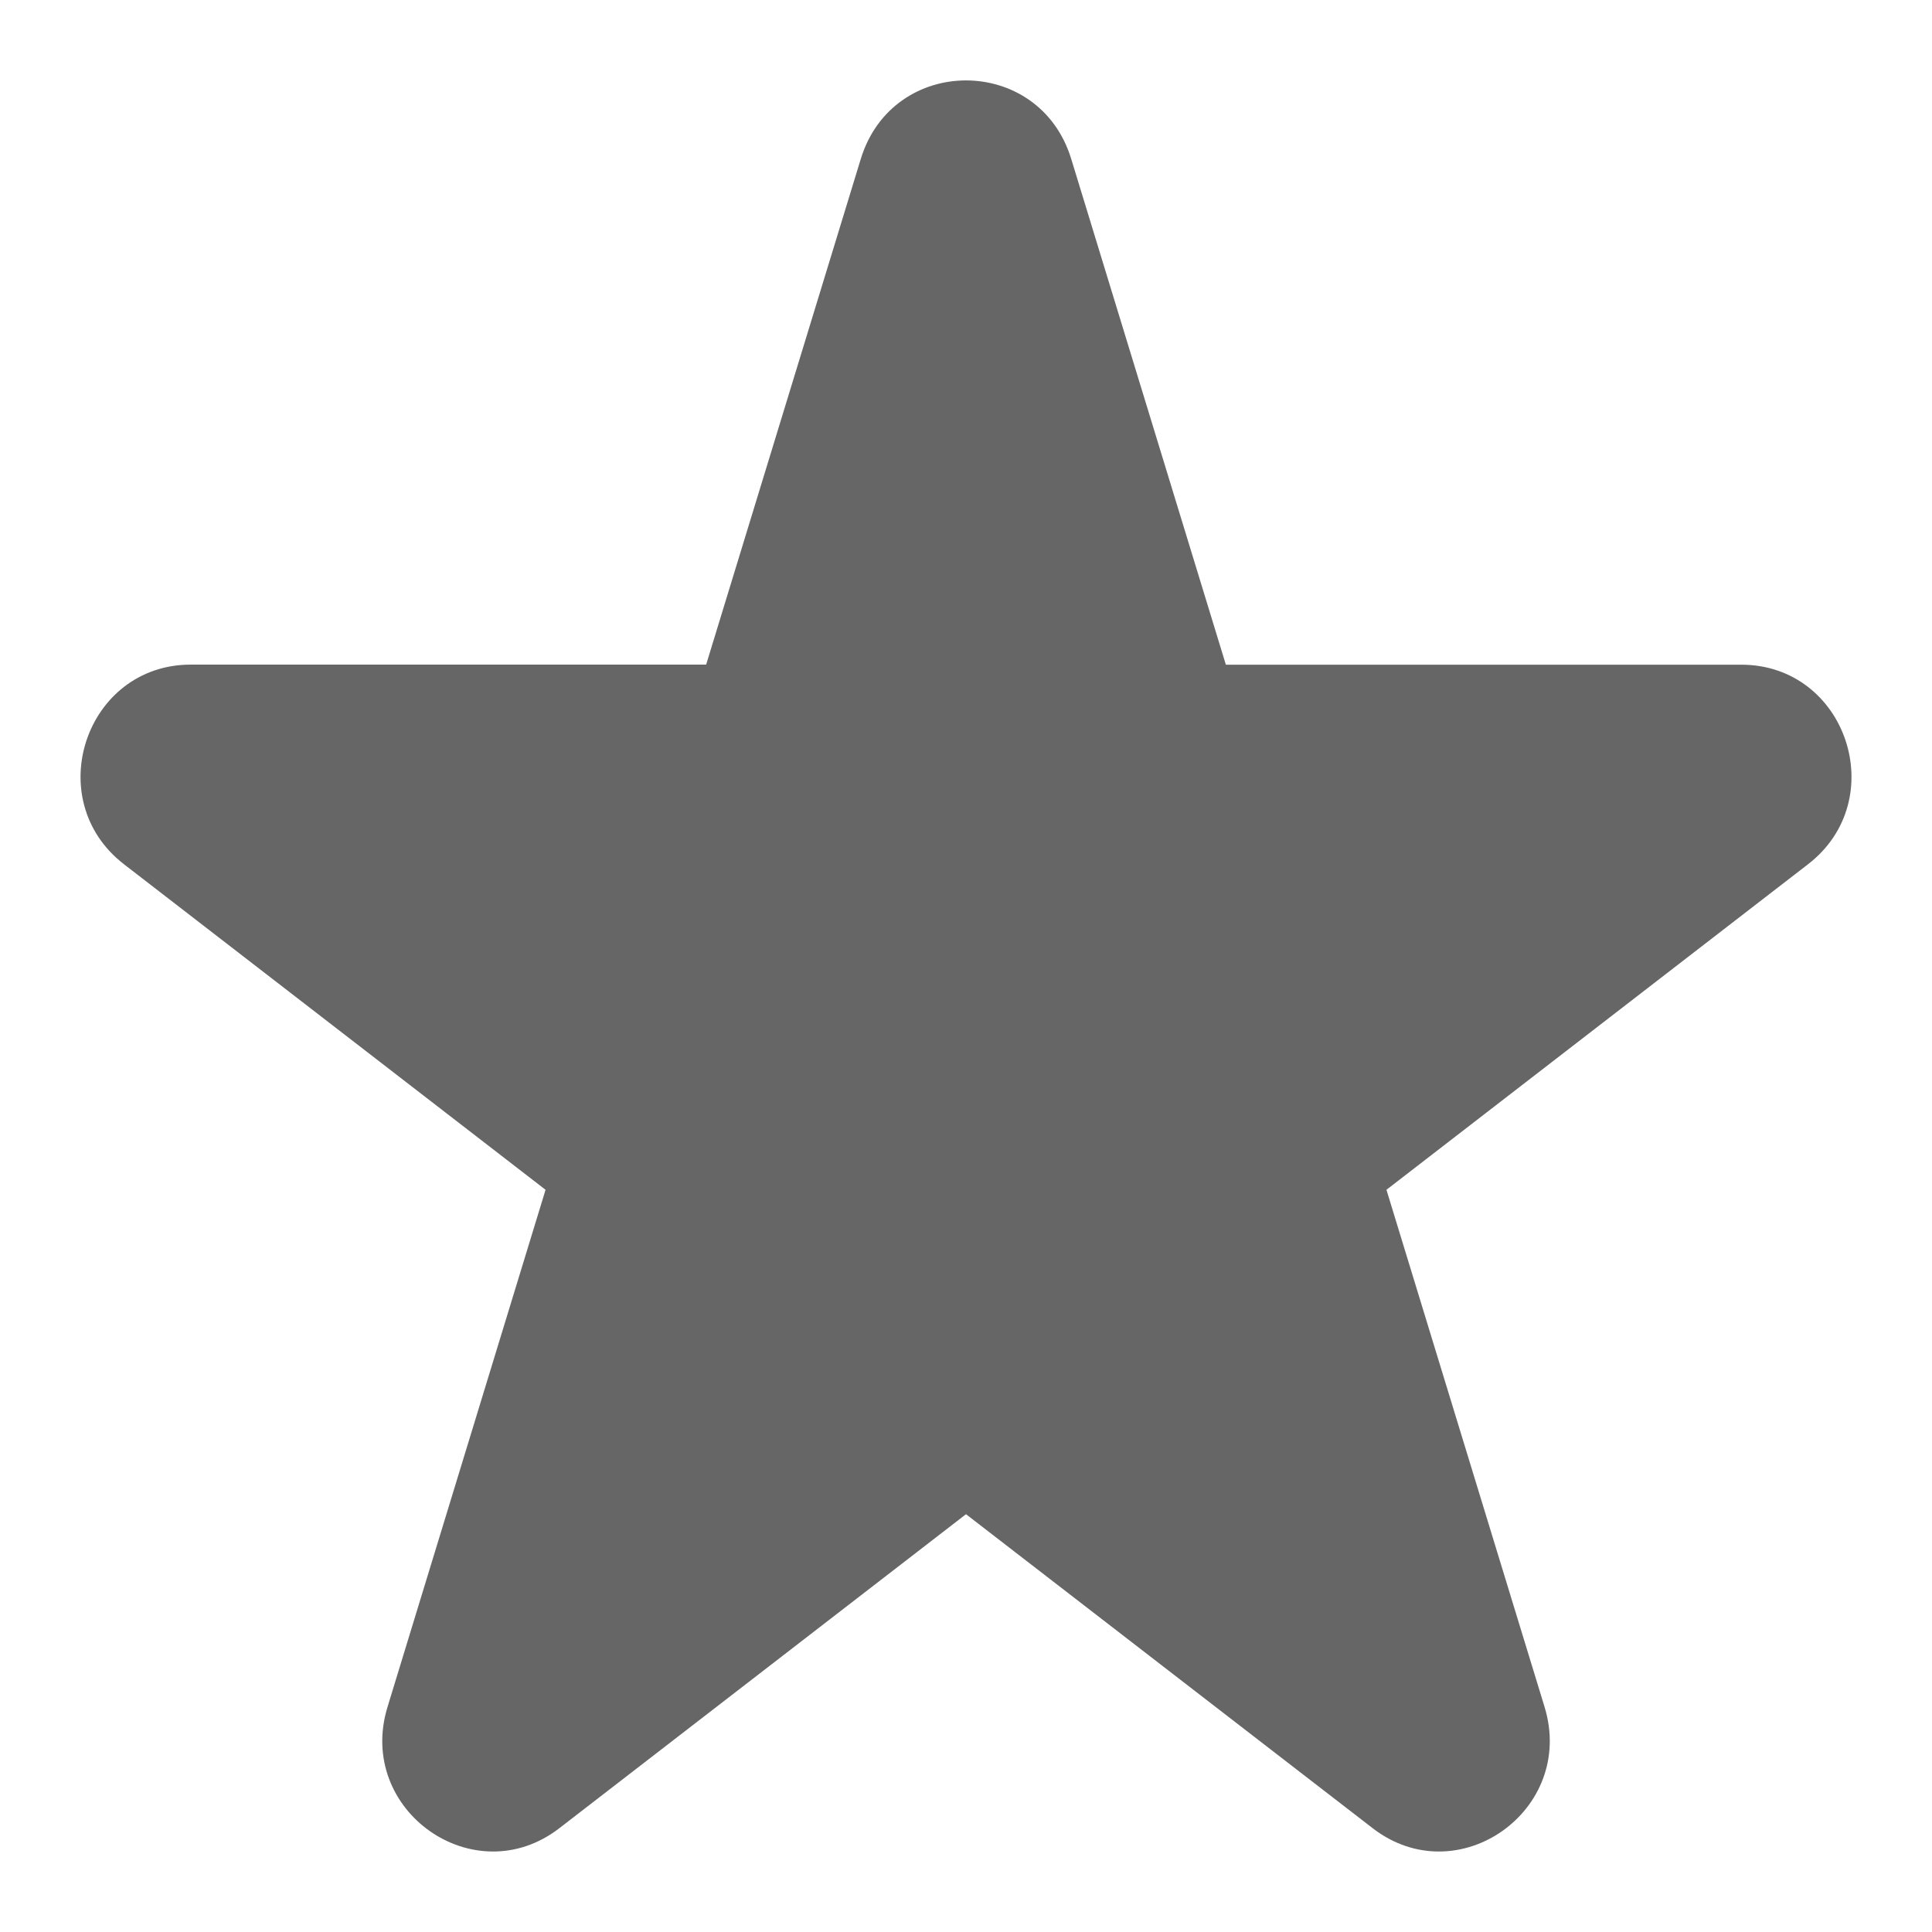 <svg width="24" height="24" xmlns="http://www.w3.org/2000/svg"><path fill="#666" d="M22.46 10.736l-5.237 4.044 1.964 6.424c.393 1.285-1.079 2.323-2.136 1.506L12 18.81l-5.051 3.9c-1.057.817-2.529-.221-2.135-1.506l1.963-6.424-5.237-4.044c-1.039-.802-.477-2.48.83-2.48h6.402l1.921-6.282c.398-1.3 2.216-1.3 2.614 0l1.921 6.283h6.402c1.308 0 1.869 1.677.83 2.479"/></svg>
